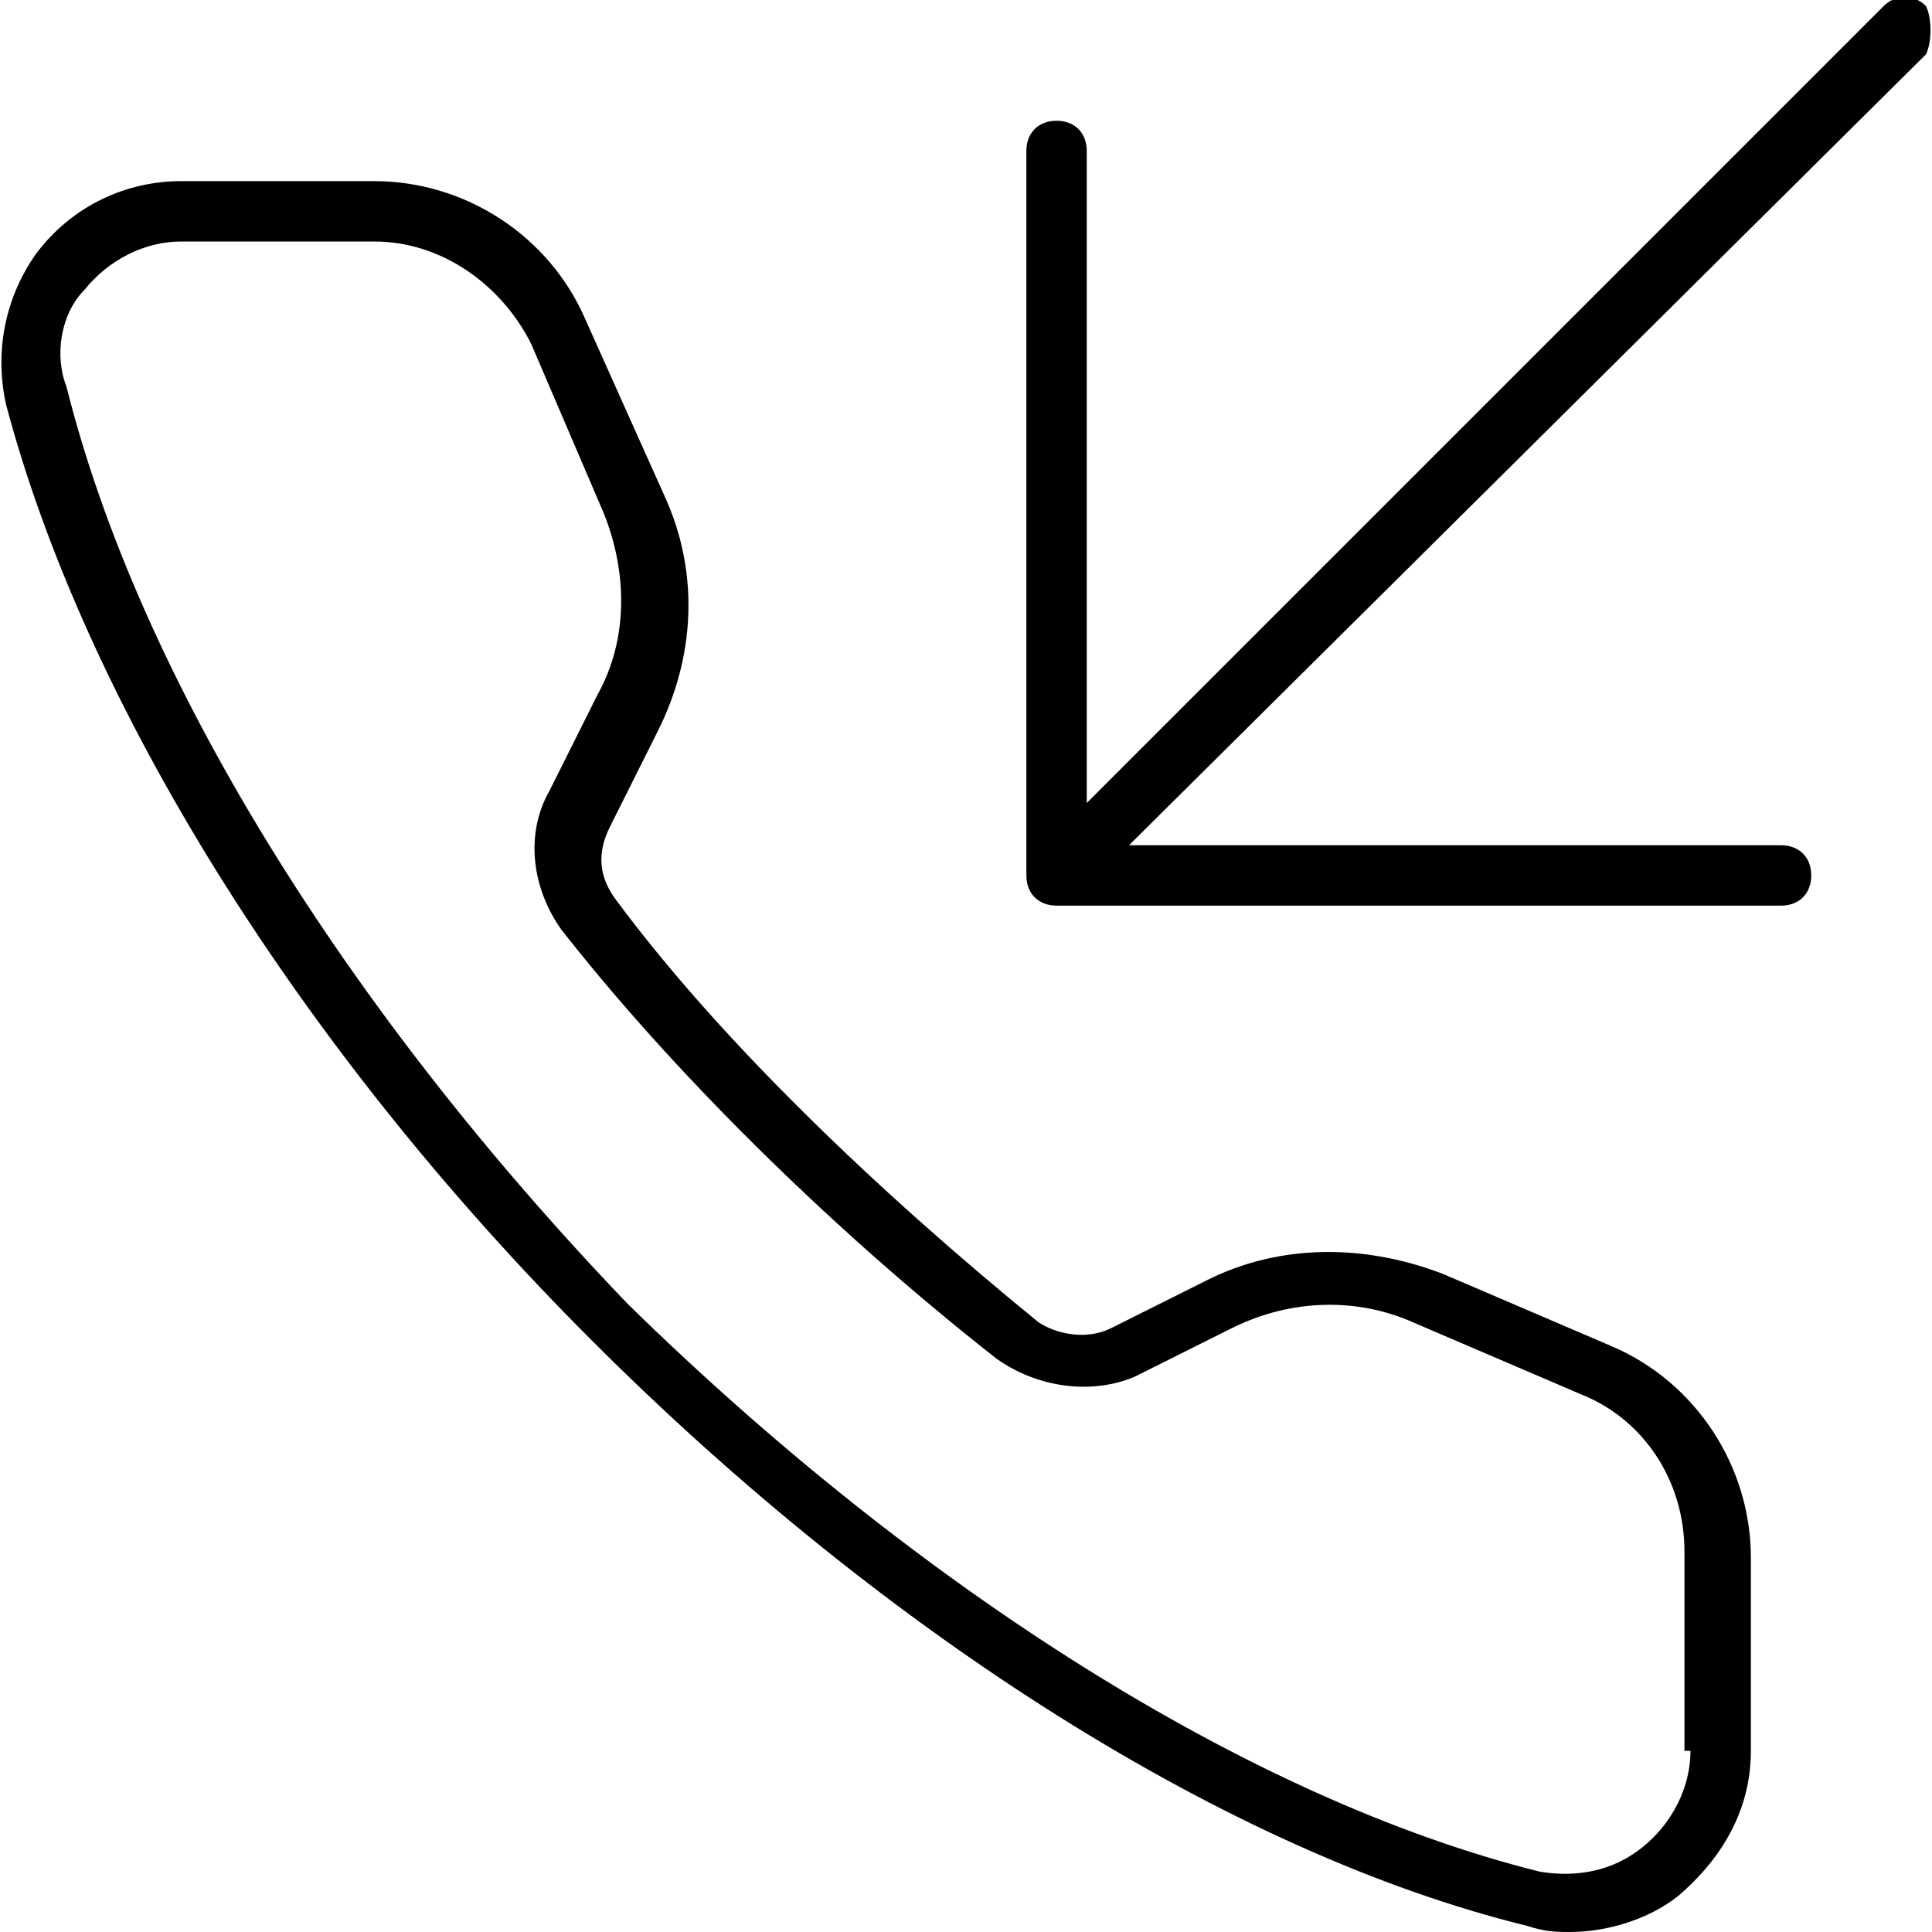 <svg xmlns="http://www.w3.org/2000/svg" viewBox="0 0 32 32"><title>audio/audio-options_32</title><path d="M26.7 22.3l-2.8-1.2c-1.3-.5-2.7-.5-3.9.1l-1.6.8c-.4.2-.9.1-1.2-.1-2.7-2.2-5.3-4.7-7-7-.3-.4-.3-.8-.1-1.2l.8-1.6c.6-1.2.7-2.6.1-3.9L9.7 5.3C9.1 3.9 7.7 3 6.2 3H3c-.9 0-1.8.4-2.4 1.2-.5.7-.7 1.6-.5 2.5 1.3 4.9 4.8 10.6 9.7 15.5 4.9 4.9 10.6 8.5 15.5 9.7.3.1.5.1.7.1.6 0 1.3-.2 1.8-.6.7-.6 1.2-1.4 1.2-2.4v-3.2c0-1.5-.9-2.9-2.3-3.5zM28 29c0 .6-.3 1.2-.8 1.6-.5.4-1.1.5-1.7.4-4.8-1.2-10.3-4.7-15.1-9.4-4.7-4.9-8.1-10.4-9.3-15.2-.2-.5-.1-1.2.3-1.6.4-.5 1-.8 1.6-.8h3.2c1.1 0 2.1.7 2.6 1.7L10 8.5c.4 1 .4 2.1-.1 3l-.8 1.6c-.4.7-.3 1.6.2 2.3 1.8 2.3 4.4 4.9 7.2 7.1.7.5 1.6.6 2.3.3l1.6-.8c1-.5 2.1-.5 3-.1l2.8 1.2c1 .4 1.7 1.4 1.7 2.6V29z"/><path d="M31.9.1c-.2-.2-.5-.2-.7 0L18 13.3V2.5c0-.3-.2-.5-.5-.5-.3 0-.5.2-.5.5v12c0 .3.2.5.5.5h12c.3 0 .5-.2.5-.5 0-.3-.2-.5-.5-.5H18.7L31.9.9c.1-.2.1-.6 0-.8z"/></svg>